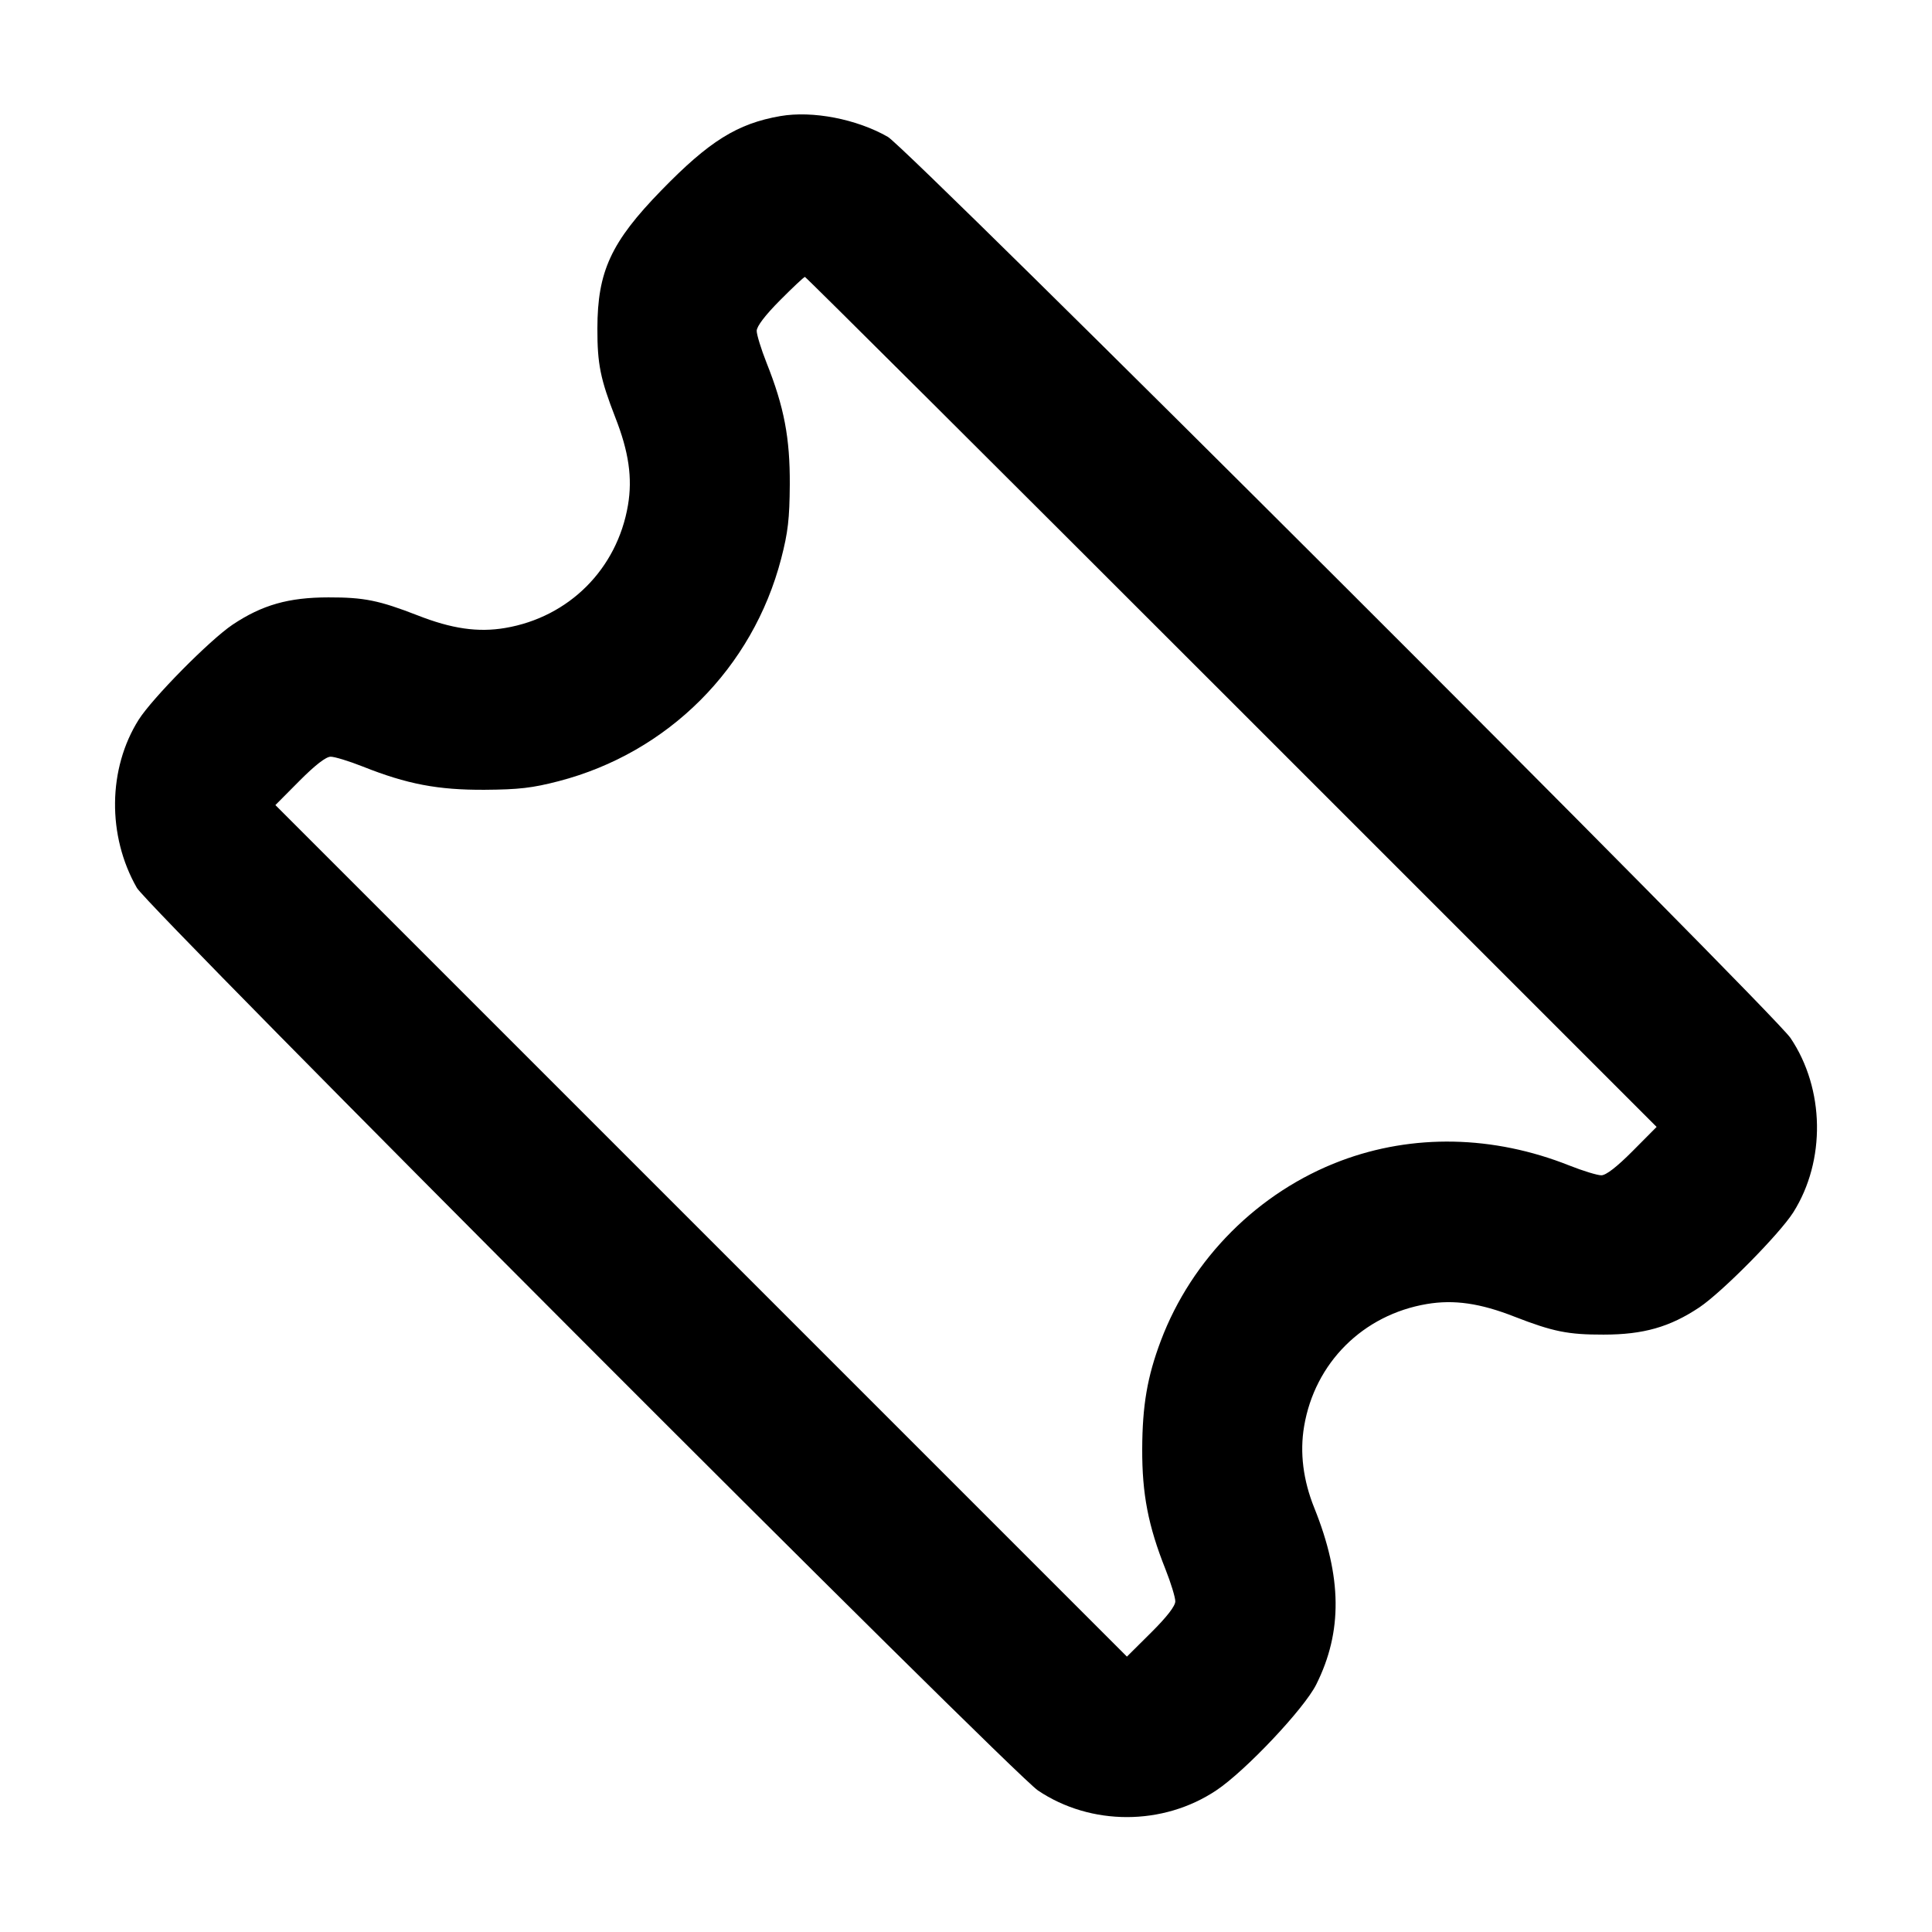 <svg width="24" height="24" viewBox="0 0 24 24" fill="none" xmlns="http://www.w3.org/2000/svg"><path d="M9.694 1.442 C 9.159 1.535,8.809 1.754,8.215 2.365 C 7.590 3.007,7.422 3.372,7.421 4.080 C 7.420 4.523,7.458 4.708,7.644 5.187 C 7.811 5.612,7.858 5.938,7.801 6.275 C 7.667 7.068,7.068 7.667,6.275 7.801 C 5.938 7.858,5.612 7.811,5.187 7.644 C 4.708 7.458,4.523 7.420,4.080 7.421 C 3.585 7.421,3.256 7.515,2.889 7.760 C 2.605 7.951,1.894 8.671,1.723 8.940 C 1.340 9.547,1.330 10.382,1.700 11.029 C 1.845 11.283,12.564 22.019,12.894 22.242 C 13.550 22.683,14.448 22.683,15.110 22.240 C 15.470 22.000,16.201 21.226,16.351 20.925 C 16.679 20.269,16.672 19.590,16.327 18.733 C 16.188 18.388,16.145 18.045,16.200 17.719 C 16.333 16.929,16.931 16.333,17.725 16.199 C 18.062 16.142,18.388 16.189,18.813 16.356 C 19.292 16.542,19.477 16.580,19.920 16.579 C 20.415 16.579,20.744 16.485,21.111 16.240 C 21.395 16.049,22.106 15.329,22.277 15.060 C 22.682 14.418,22.668 13.527,22.242 12.894 C 22.019 12.564,11.283 1.845,11.029 1.700 C 10.640 1.478,10.095 1.373,9.694 1.442 M15.300 8.720 L 20.579 13.999 20.280 14.300 C 20.085 14.496,19.951 14.600,19.892 14.600 C 19.843 14.600,19.663 14.545,19.494 14.478 C 18.551 14.103,17.552 14.083,16.656 14.420 C 15.634 14.805,14.805 15.634,14.420 16.656 C 14.252 17.102,14.191 17.458,14.189 18.000 C 14.187 18.559,14.263 18.954,14.478 19.494 C 14.545 19.663,14.600 19.843,14.600 19.892 C 14.600 19.951,14.496 20.085,14.300 20.280 L 13.999 20.579 8.710 15.290 L 3.421 10.001 3.720 9.700 C 3.915 9.504,4.049 9.400,4.108 9.400 C 4.157 9.400,4.337 9.455,4.506 9.522 C 5.056 9.741,5.440 9.814,6.020 9.811 C 6.445 9.808,6.613 9.789,6.940 9.704 C 8.300 9.350,9.350 8.300,9.704 6.940 C 9.789 6.613,9.808 6.445,9.811 6.020 C 9.814 5.440,9.741 5.056,9.522 4.506 C 9.455 4.337,9.400 4.158,9.400 4.110 C 9.400 4.054,9.506 3.915,9.689 3.731 C 9.848 3.571,9.987 3.440,9.999 3.440 C 10.011 3.440,12.396 5.816,15.300 8.720 " stroke="none" fill-rule="evenodd" fill="black"></path></svg>